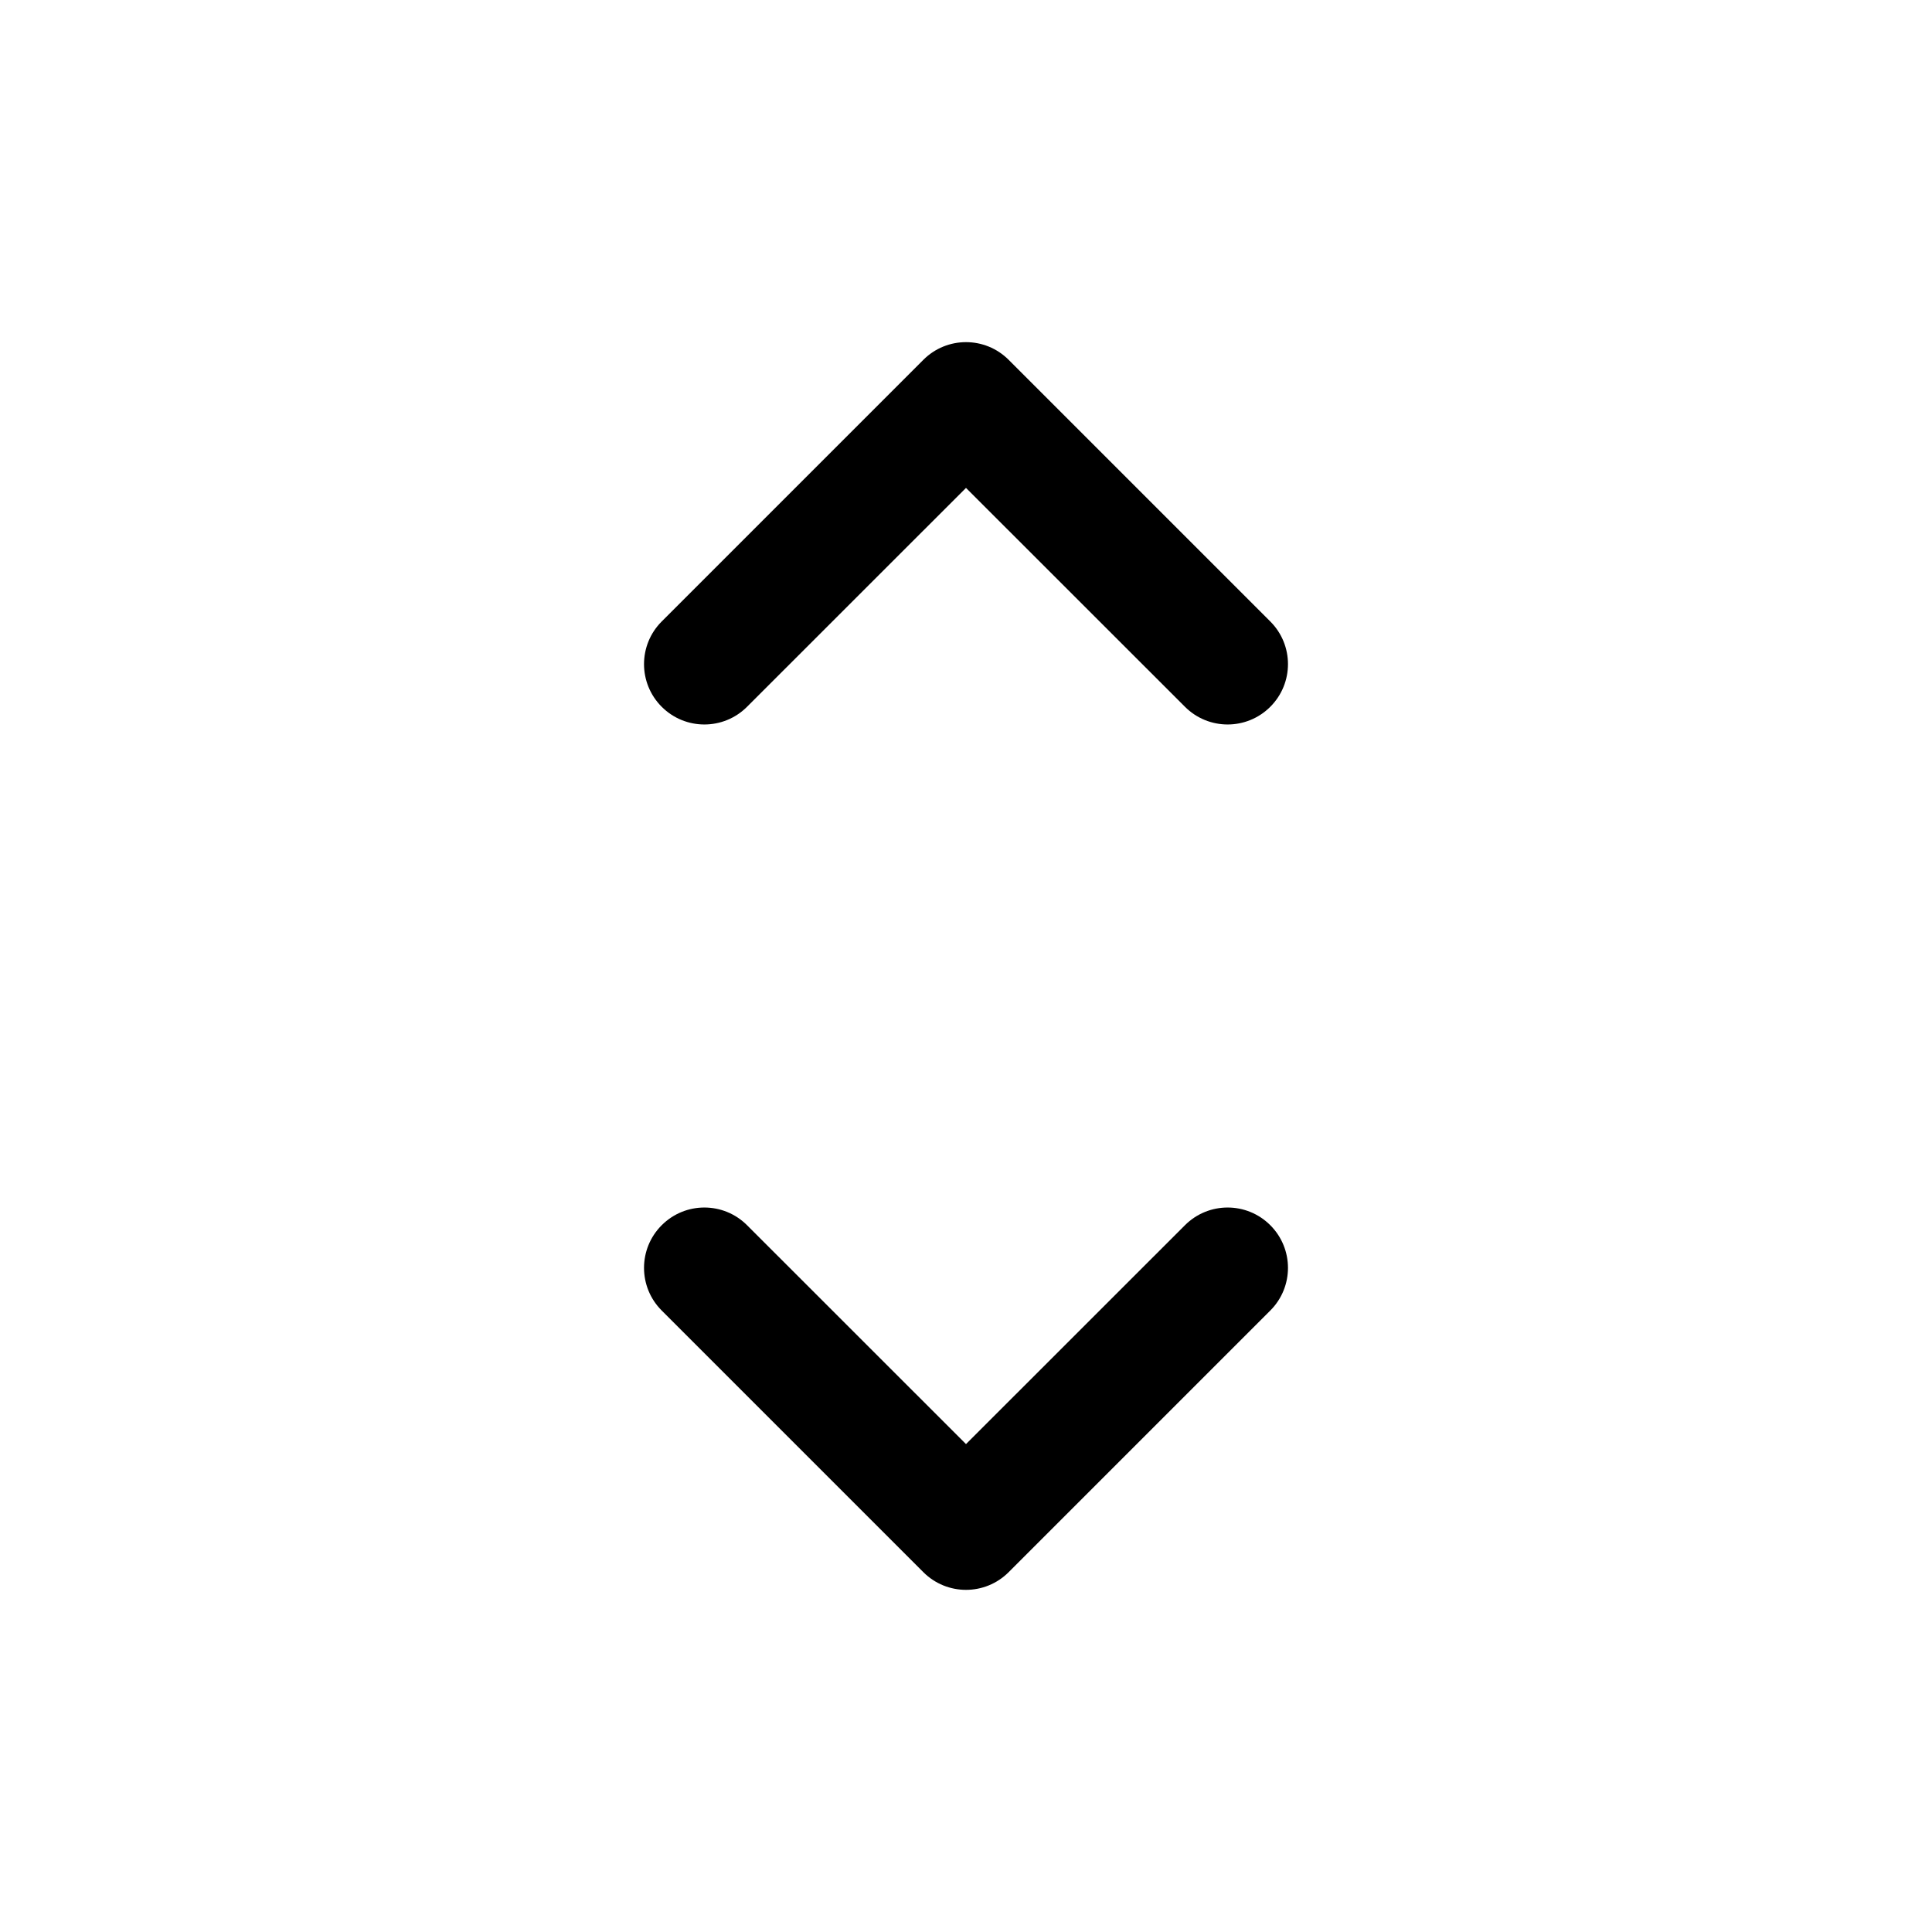 <svg width="24" height="24" viewBox="0 0 24 24" fill="currentColor" xmlns="http://www.w3.org/2000/svg"><path d="M9.28 8.78C8.987 9.073 8.513 9.073 8.22 8.78C7.927 8.487 7.927 8.013 8.22 7.72L11.47 4.47C11.763 4.177 12.237 4.177 12.53 4.47L15.78 7.72C16.073 8.013 16.073 8.487 15.78 8.78C15.487 9.073 15.013 9.073 14.72 8.78L12 6.061L9.28 8.78Z"/><path d="M9.28 15.22C8.987 14.927 8.513 14.927 8.22 15.22C7.927 15.513 7.927 15.987 8.22 16.28L11.47 19.53C11.763 19.823 12.237 19.823 12.53 19.53L15.78 16.28C16.073 15.987 16.073 15.513 15.78 15.22C15.487 14.927 15.013 14.927 14.72 15.22L12 17.939L9.28 15.22Z"/></svg>